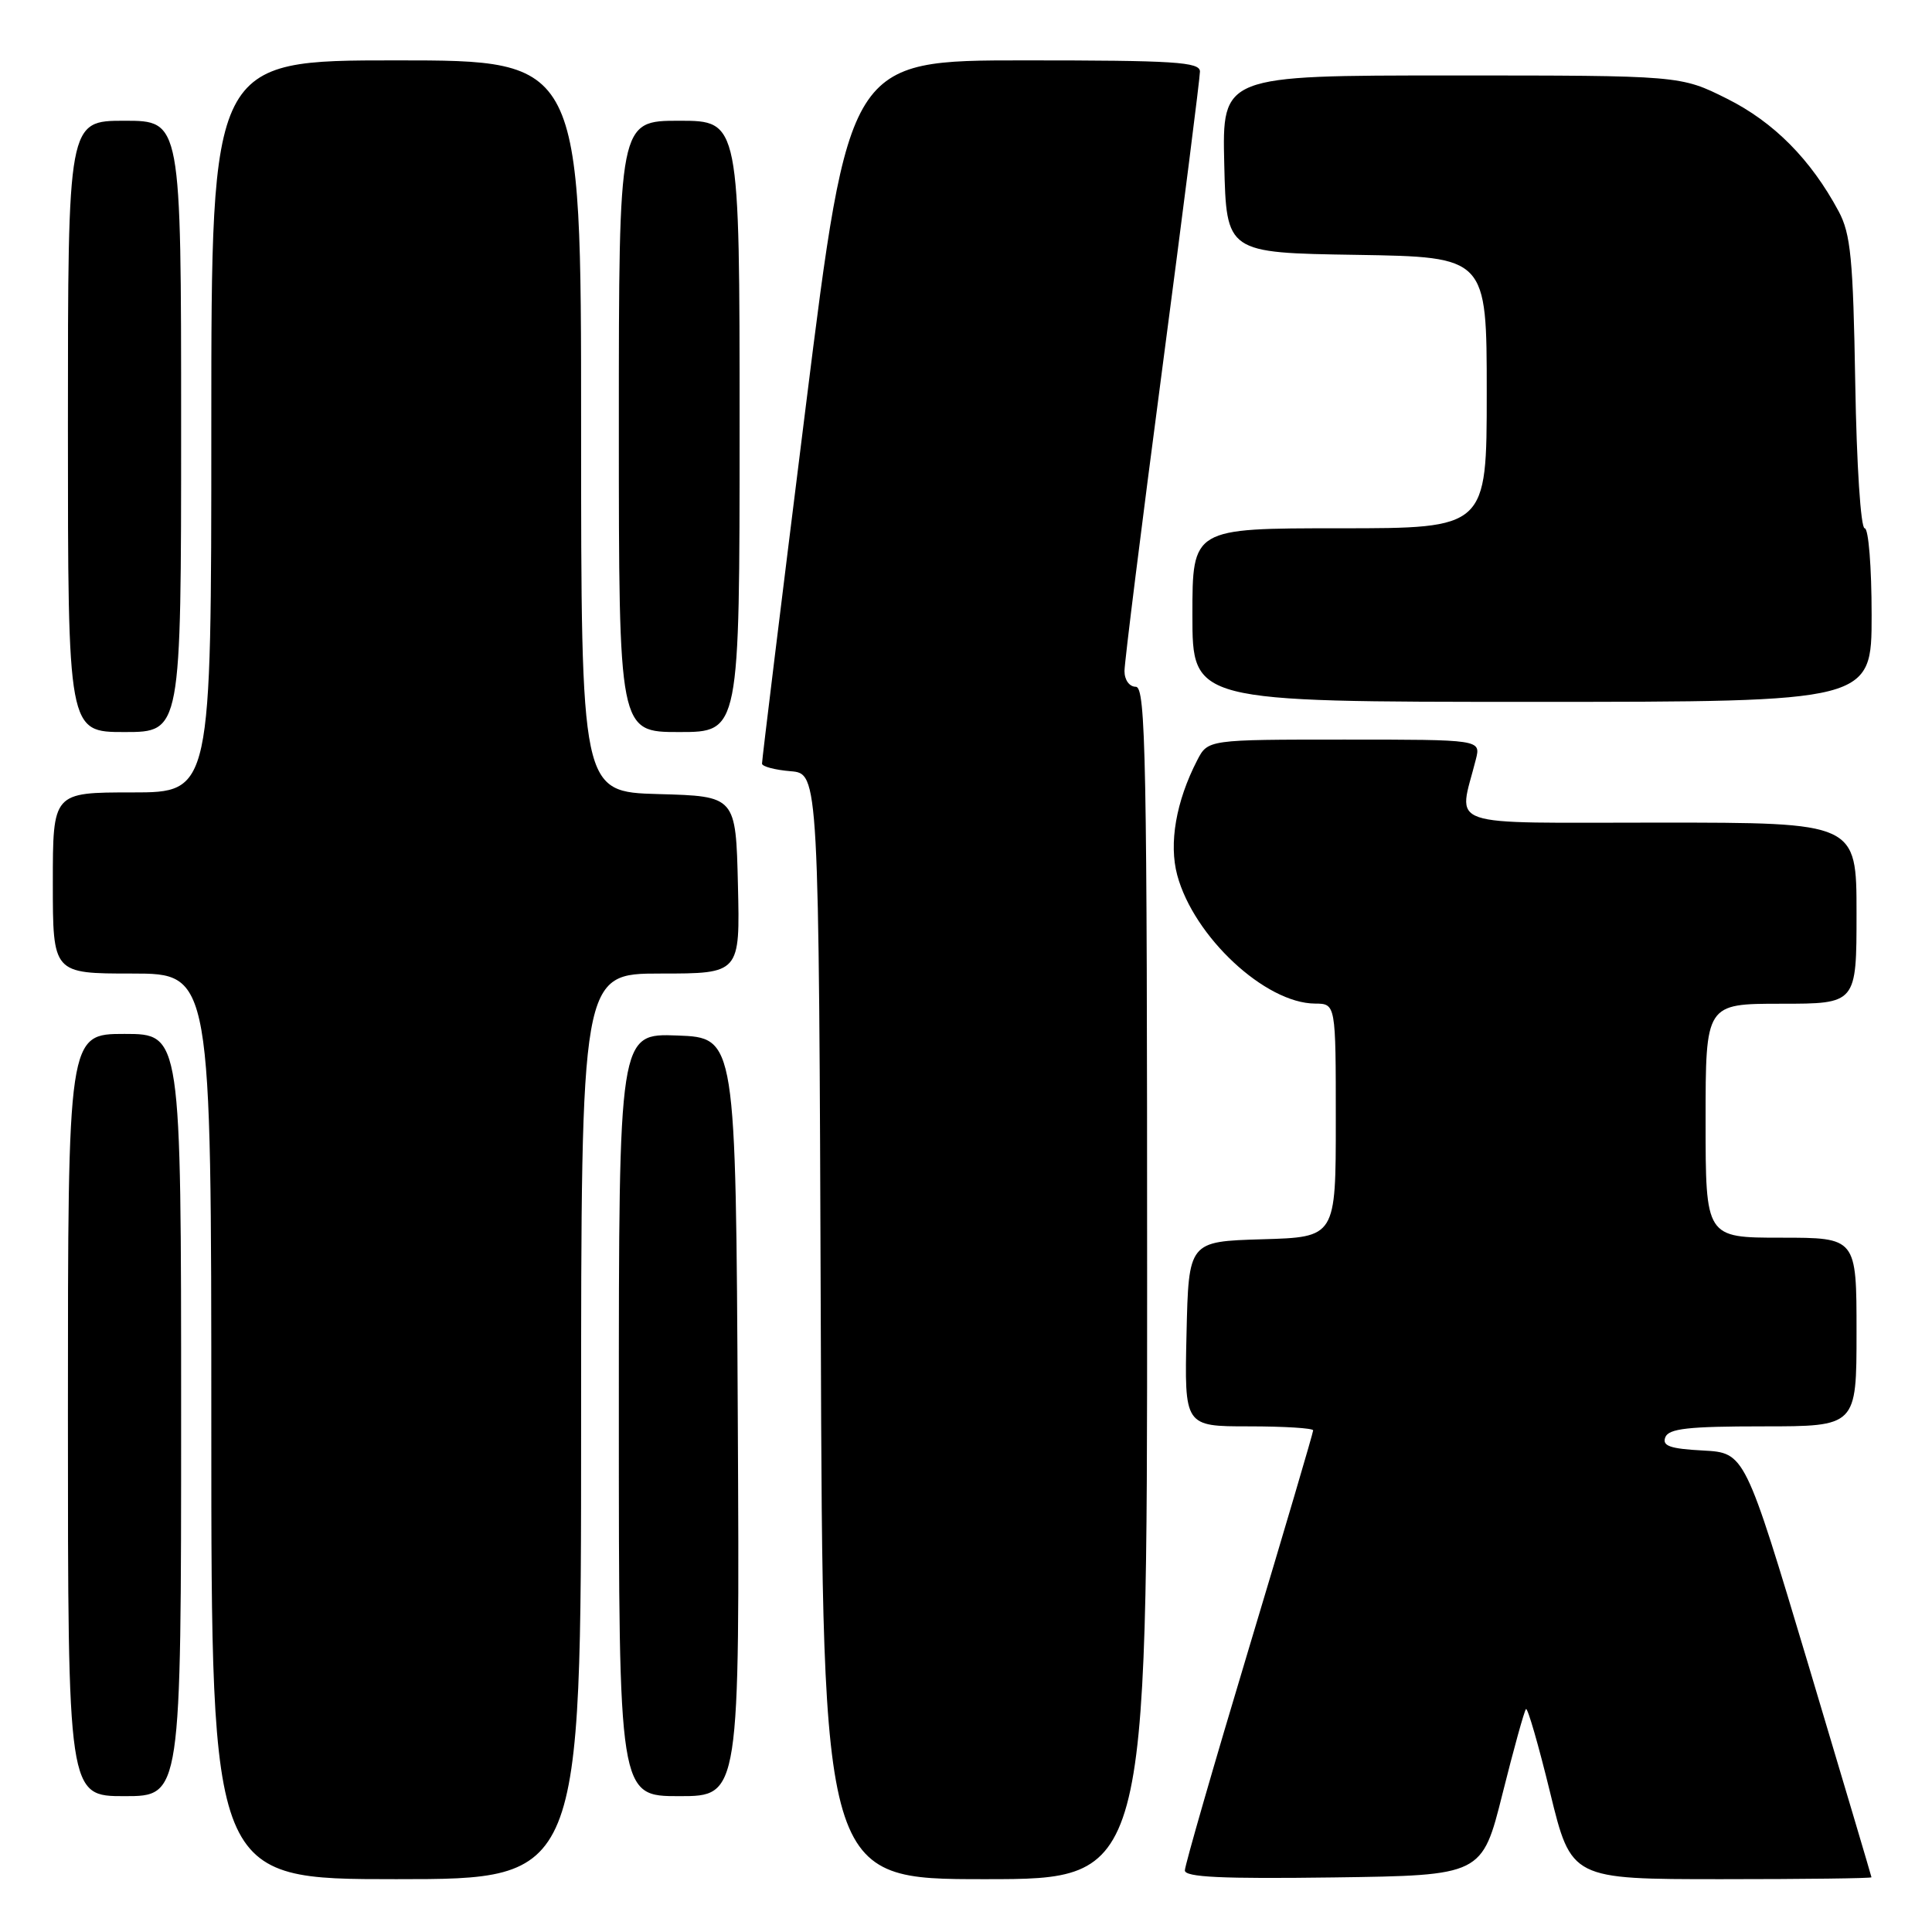 <?xml version="1.0" encoding="UTF-8" standalone="no"?>
<!DOCTYPE svg PUBLIC "-//W3C//DTD SVG 1.1//EN" "http://www.w3.org/Graphics/SVG/1.1/DTD/svg11.dtd" >
<svg xmlns="http://www.w3.org/2000/svg" xmlns:xlink="http://www.w3.org/1999/xlink" version="1.1" viewBox="0 0 256 256">
 <g >
 <path fill="currentColor"
d=" M 77.00 189.00 C 77.00 129.00 77.00 129.00 87.53 129.00 C 98.06 129.00 98.06 129.00 97.78 117.25 C 97.50 105.50 97.50 105.50 87.25 105.22 C 77.00 104.93 77.00 104.93 77.00 56.47 C 77.00 8.00 77.00 8.00 52.50 8.00 C 28.00 8.00 28.00 8.00 28.00 56.50 C 28.00 105.00 28.00 105.00 17.50 105.00 C 7.00 105.00 7.00 105.00 7.00 117.00 C 7.00 129.00 7.00 129.00 17.50 129.00 C 28.00 129.00 28.00 129.00 28.00 189.00 C 28.00 249.00 28.00 249.00 52.50 249.00 C 77.00 249.00 77.00 249.00 77.00 189.00 Z  M 152.00 170.00 C 152.00 100.44 151.82 91.00 150.50 91.00 C 149.65 91.00 149.00 90.10 149.00 88.92 C 149.00 87.77 151.25 69.76 154.00 48.90 C 156.75 28.04 159.00 10.30 159.00 9.48 C 159.00 8.21 155.64 8.00 135.75 8.00 C 112.50 8.00 112.50 8.00 106.72 54.25 C 103.54 79.69 100.95 100.81 100.97 101.19 C 100.99 101.57 102.69 102.02 104.75 102.19 C 108.50 102.50 108.50 102.50 108.76 175.75 C 109.01 249.00 109.01 249.00 130.51 249.00 C 152.00 249.00 152.00 249.00 152.00 170.00 Z  M 199.09 237.68 C 200.58 231.73 201.98 226.68 202.20 226.46 C 202.42 226.24 203.86 231.22 205.40 237.53 C 208.20 249.00 208.20 249.00 228.10 249.00 C 239.04 249.00 247.99 248.89 247.98 248.75 C 247.97 248.61 244.19 235.90 239.59 220.50 C 231.20 192.50 231.20 192.50 225.65 192.20 C 221.28 191.97 220.22 191.59 220.66 190.45 C 221.10 189.29 223.70 189.00 233.61 189.00 C 246.00 189.00 246.00 189.00 246.00 176.50 C 246.00 164.00 246.00 164.00 236.00 164.00 C 226.00 164.00 226.00 164.00 226.00 148.50 C 226.00 133.00 226.00 133.00 236.00 133.00 C 246.00 133.00 246.00 133.00 246.00 121.00 C 246.00 109.00 246.00 109.00 219.88 109.00 C 190.79 109.00 193.24 109.85 195.56 100.62 C 196.22 98.00 196.22 98.00 178.13 98.00 C 160.05 98.00 160.05 98.00 158.63 100.75 C 155.83 106.18 154.86 111.76 155.99 115.96 C 158.19 124.13 167.65 132.94 174.25 132.98 C 177.00 133.00 177.00 133.00 177.00 148.46 C 177.00 163.93 177.00 163.93 167.25 164.21 C 157.50 164.50 157.50 164.50 157.22 176.75 C 156.94 189.00 156.94 189.00 165.47 189.00 C 170.16 189.00 174.00 189.24 174.00 189.53 C 174.00 189.83 170.18 202.80 165.50 218.36 C 160.82 233.92 157.00 247.19 157.00 247.84 C 157.00 248.74 161.91 248.97 176.69 248.77 C 196.38 248.50 196.38 248.50 199.09 237.68 Z  M 24.00 187.50 C 24.00 137.00 24.00 137.00 16.50 137.00 C 9.00 137.00 9.00 137.00 9.00 187.50 C 9.00 238.00 9.00 238.00 16.50 238.00 C 24.00 238.00 24.00 238.00 24.00 187.50 Z  M 97.76 187.75 C 97.50 137.50 97.50 137.50 89.75 137.21 C 82.00 136.92 82.00 136.92 82.00 187.46 C 82.00 238.00 82.00 238.00 90.01 238.00 C 98.02 238.00 98.02 238.00 97.76 187.75 Z  M 24.00 56.50 C 24.00 16.00 24.00 16.00 16.50 16.00 C 9.00 16.00 9.00 16.00 9.00 56.50 C 9.00 97.00 9.00 97.00 16.50 97.00 C 24.00 97.00 24.00 97.00 24.00 56.50 Z  M 98.00 56.50 C 98.00 16.00 98.00 16.00 90.00 16.00 C 82.00 16.00 82.00 16.00 82.00 56.50 C 82.00 97.00 82.00 97.00 90.00 97.00 C 98.00 97.00 98.00 97.00 98.00 56.50 Z  M 248.00 81.50 C 248.00 75.13 247.59 70.00 247.08 70.00 C 246.56 70.00 246.01 61.62 245.83 50.75 C 245.55 34.25 245.23 31.00 243.63 28.00 C 239.94 21.12 235.04 16.18 228.84 13.08 C 222.68 10.00 222.68 10.00 192.31 10.00 C 161.94 10.00 161.94 10.00 162.22 21.75 C 162.50 33.50 162.50 33.50 179.75 33.77 C 197.00 34.05 197.00 34.05 197.00 52.02 C 197.00 70.00 197.00 70.00 177.50 70.00 C 158.00 70.00 158.00 70.00 158.00 81.50 C 158.00 93.00 158.00 93.00 203.00 93.00 C 248.00 93.00 248.00 93.00 248.00 81.50 Z "/>
</g>
</svg>